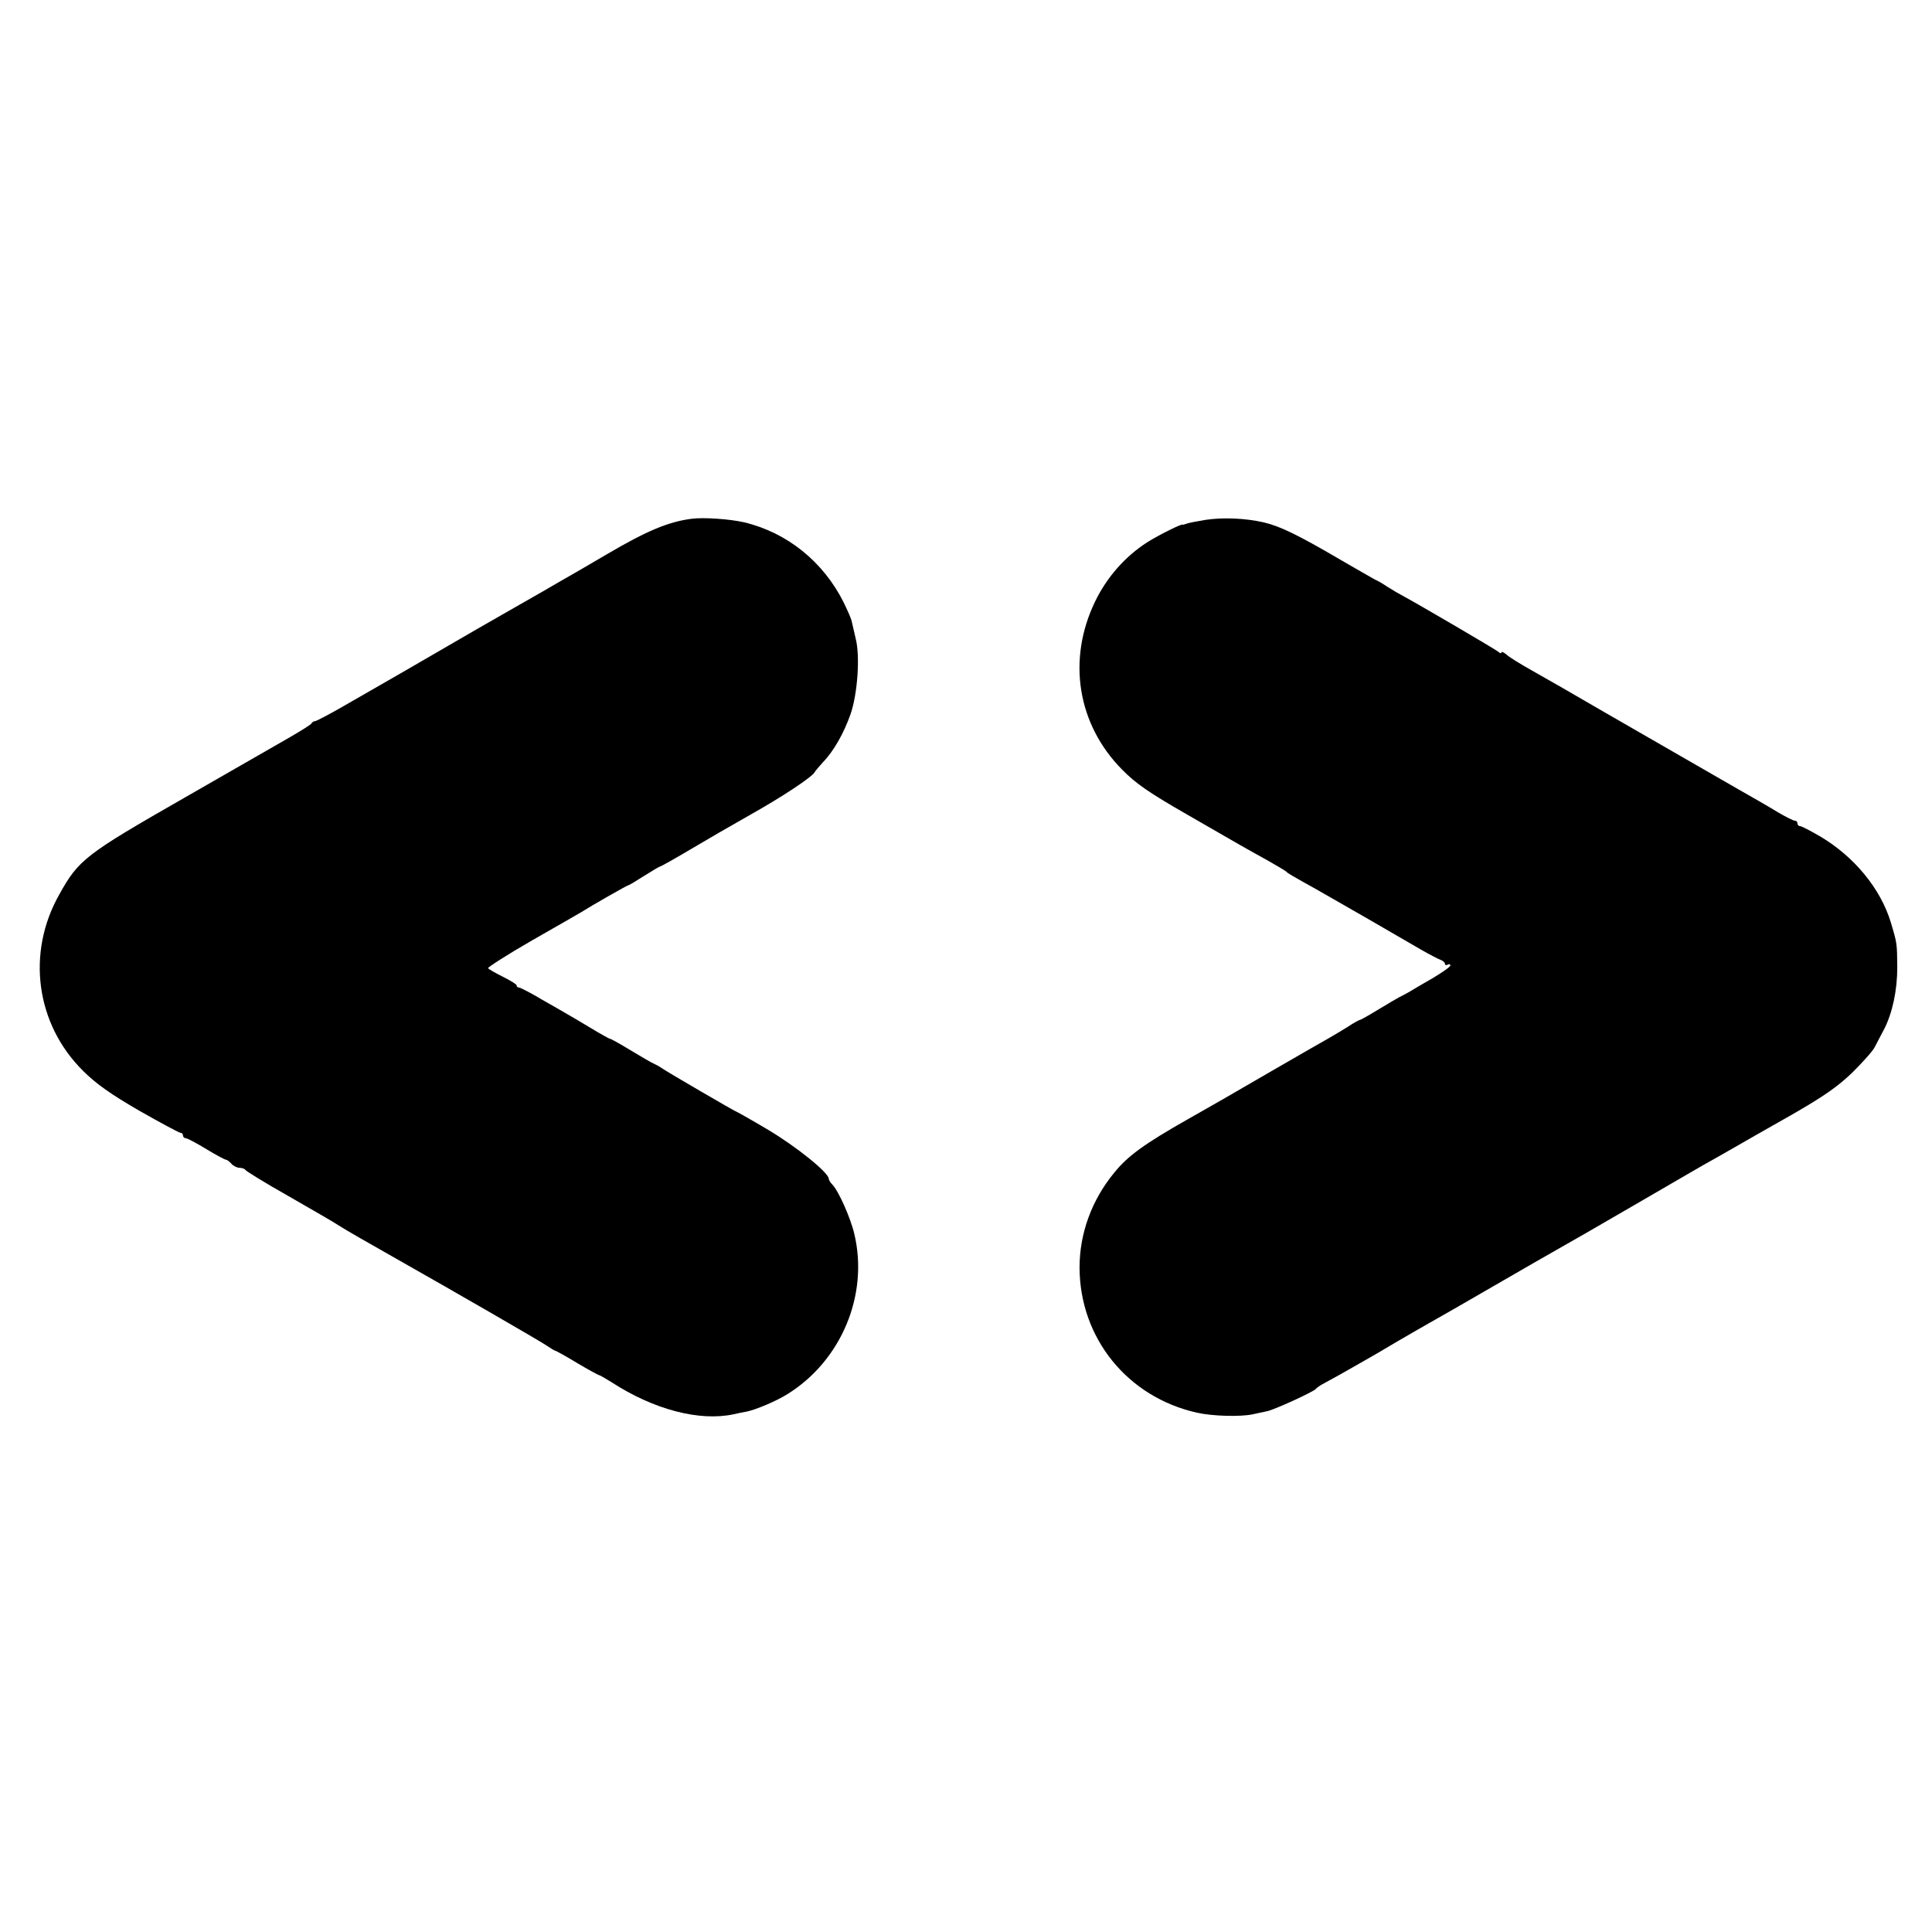 <?xml version="1.0" standalone="no"?>
<!DOCTYPE svg PUBLIC "-//W3C//DTD SVG 20010904//EN"
 "http://www.w3.org/TR/2001/REC-SVG-20010904/DTD/svg10.dtd">
<svg version="1.0" xmlns="http://www.w3.org/2000/svg"
 width="718pt" height="718pt" viewBox="0 0 718 718"
 preserveAspectRatio="xMidYMid meet">
<g transform="translate(0,718) scale(0.1,-0.1)"
fill="#000000" stroke="none">
<path d="M2570 5252 c-86 -11 -167 -45 -315 -132 -49 -29 -103 -60 -120 -70
-16 -9 -72 -41 -123 -71 -52 -30 -118 -67 -147 -84 -29 -16 -134 -77 -234
-135 -99 -58 -189 -109 -199 -115 -9 -5 -70 -40 -134 -77 -65 -38 -122 -68
-127 -68 -5 0 -11 -4 -13 -8 -1 -4 -41 -29 -88 -56 -47 -27 -98 -56 -115 -66
-16 -9 -138 -79 -270 -155 -367 -210 -393 -230 -464 -358 -124 -218 -88 -483
88 -657 48 -48 105 -88 209 -148 79 -45 148 -82 153 -82 5 0 9 -4 9 -10 0 -5
5 -10 10 -10 6 0 40 -18 76 -40 36 -22 70 -40 74 -40 4 0 13 -7 20 -15 7 -8
21 -15 30 -15 10 0 20 -4 22 -8 2 -4 73 -48 158 -96 85 -49 171 -98 190 -111
30 -19 91 -54 234 -135 182 -103 517 -296 538 -311 15 -10 29 -19 32 -19 2 0
39 -20 80 -45 42 -25 79 -45 81 -45 3 0 24 -12 48 -27 157 -102 327 -146 453
-119 16 4 38 8 49 10 34 7 108 38 150 64 201 124 304 369 250 596 -14 60 -59
161 -82 184 -7 7 -13 17 -13 21 0 23 -121 120 -225 182 -64 38 -119 69 -121
69 -3 0 -251 144 -274 160 -8 6 -22 13 -30 17 -8 3 -47 26 -87 50 -39 24 -74
43 -77 43 -3 0 -35 18 -73 41 -37 22 -75 45 -83 49 -8 5 -50 29 -94 54 -43 26
-83 46 -87 46 -5 0 -9 3 -9 8 0 4 -23 18 -51 32 -28 14 -53 28 -55 32 -2 3 71
50 163 103 93 53 175 100 183 105 41 26 171 100 175 100 3 0 29 16 59 35 30
19 57 35 60 35 2 0 51 27 108 61 57 34 159 93 228 132 116 65 231 141 238 158
2 4 16 20 31 37 39 40 77 107 102 178 26 75 36 216 19 281 -6 26 -13 56 -15
65 -2 10 -16 41 -30 70 -76 151 -210 259 -370 297 -52 12 -151 19 -195 13z"/>
<path d="M4480 5248 c-30 -5 -62 -11 -70 -14 -8 -3 -15 -5 -15 -4 0 6 -90 -39
-131 -65 -83 -53 -151 -131 -194 -220 -105 -217 -66 -457 100 -625 52 -53 102
-87 245 -169 204 -118 217 -125 300 -171 33 -19 62 -36 65 -39 5 -6 22 -16
112 -66 50 -28 319 -183 387 -223 31 -18 64 -35 74 -39 9 -3 17 -10 17 -15 0
-5 5 -6 10 -3 6 3 10 2 10 -3 0 -5 -30 -26 -67 -48 -37 -21 -76 -44 -87 -51
-12 -7 -28 -15 -36 -19 -8 -4 -43 -25 -78 -46 -34 -21 -65 -38 -67 -38 -3 0
-24 -11 -46 -26 -22 -14 -55 -33 -72 -43 -18 -10 -105 -60 -195 -112 -89 -52
-177 -102 -195 -113 -18 -10 -79 -45 -137 -78 -157 -89 -220 -135 -269 -196
-84 -102 -129 -226 -129 -353 1 -262 178 -481 436 -539 57 -13 161 -16 208 -6
16 4 39 8 51 11 26 4 175 73 183 83 3 4 14 12 25 18 23 12 91 50 150 84 22 12
78 45 125 73 47 27 103 60 125 72 22 12 128 73 235 135 107 62 215 124 240
138 25 14 158 90 295 170 138 80 261 152 275 159 14 8 50 28 81 46 31 18 127
73 214 122 122 70 174 106 230 160 39 39 77 81 83 95 7 14 22 42 33 63 32 61
50 147 50 232 -1 89 0 87 -24 167 -38 126 -137 246 -265 321 -35 20 -67 37
-73 37 -5 0 -9 5 -9 10 0 6 -4 10 -10 10 -5 0 -33 14 -62 31 -51 31 -82 48
-150 87 -36 21 -288 166 -495 285 -151 88 -171 99 -273 157 -41 23 -83 49 -92
58 -10 8 -18 12 -18 7 0 -4 -6 -3 -12 3 -14 11 -289 172 -348 204 -19 10 -48
27 -65 38 -16 11 -37 23 -45 26 -8 4 -68 39 -134 77 -154 90 -220 122 -281
136 -67 15 -148 19 -215 9z"/>
</g>
</svg>
